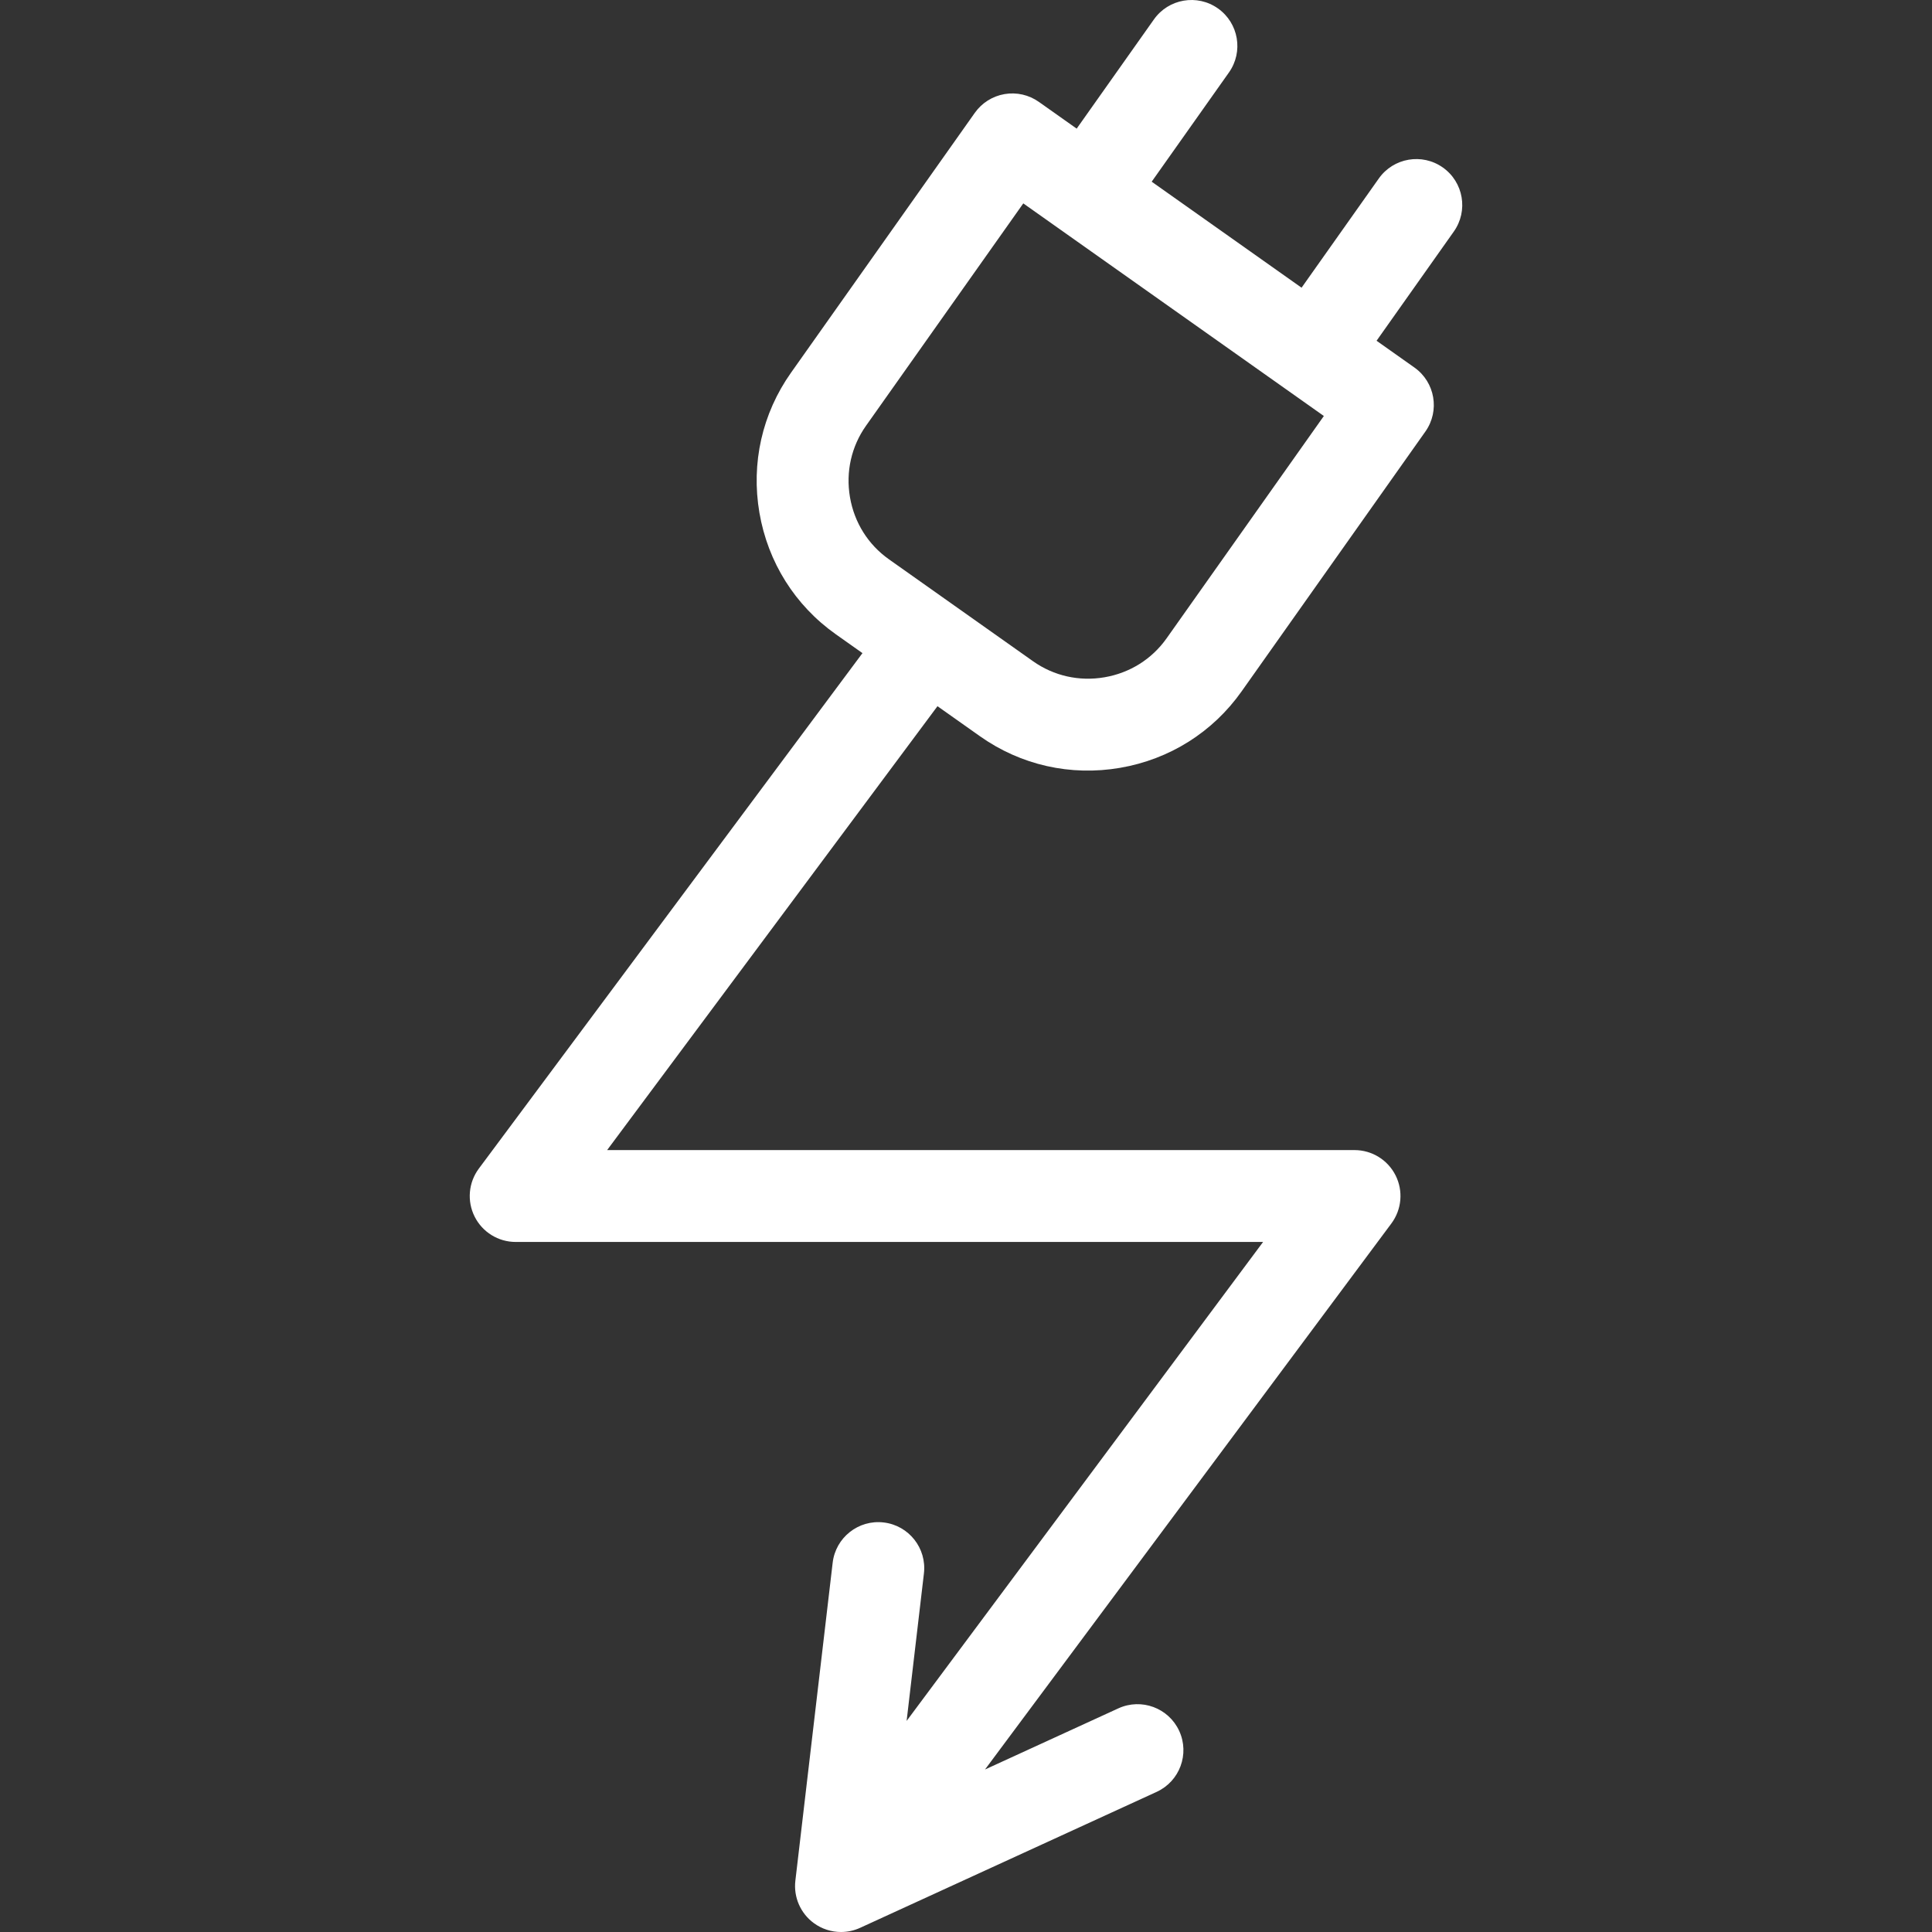 <!DOCTYPE svg PUBLIC "-//W3C//DTD SVG 1.1//EN" "http://www.w3.org/Graphics/SVG/1.1/DTD/svg11.dtd">
<!-- Uploaded to: SVG Repo, www.svgrepo.com, Transformed by: SVG Repo Mixer Tools -->
<svg fill="#ffffff" height="800px" width="800px" version="1.1" xmlns="http://www.w3.org/2000/svg" viewBox="0 0 441.592 441.592" xmlns:xlink="http://www.w3.org/1999/xlink" enable-background="new 0 0 441.592 441.592">
<rect x="0" y="0" width="441.592" height="441.592" fill="#333333" stroke="none"/>
<g id="SVGRepo_bgCarrier" stroke-width="0"/>
<g id="SVGRepo_tracerCarrier" stroke-linecap="round" stroke-linejoin="round"/>
<g id="SVGRepo_iconCarrier"> <path d="m329.788,38.286c-4.734-3.349-11.287-2.225-14.636,2.509l-17.657,24.964-34.257-24.23 17.657-24.964c3.349-4.734 2.226-11.287-2.509-14.636s-11.288-2.225-14.636,2.509l-17.657,24.964-8.649-6.118c-2.273-1.608-5.092-2.248-7.837-1.776-2.745,0.47-5.19,2.012-6.798,4.285l-42.009,59.394c-6.597,9.325-9.161,20.695-7.221,32.014 1.94,11.319 8.145,21.186 17.471,27.782l6.081,4.301-87.685,117.821c-2.37,3.185-2.742,7.434-0.959,10.981s5.413,5.787 9.383,5.787h170.83l-81.477,109.477 3.955-33.713c0.675-5.76-3.446-10.977-9.206-11.652-5.756-0.682-10.976,3.446-11.652,9.205l-8.526,72.679c-0.442,3.769 1.184,7.483 4.252,9.715 1.826,1.328 3.994,2.009 6.177,2.009 1.486,0 2.979-0.315 4.375-0.955l67.769-31.071c5.271-2.417 7.585-8.649 5.168-13.921-2.417-5.272-8.649-7.584-13.92-5.169l-30.476,13.973 92.887-124.809c2.37-3.185 2.742-7.434 0.959-10.981s-5.413-5.787-9.383-5.787l-170.833-.001 75.508-101.458 9.712,6.869c9.325,6.597 20.694,9.161 32.016,7.221 11.319-1.94 21.186-8.146 27.781-17.471l42.009-59.394c3.349-4.734 2.226-11.287-2.509-14.636l-8.648-6.117 17.657-24.964c3.35-4.735 2.227-11.288-2.507-14.636zm-63.145,107.619c-3.357,4.746-8.395,7.907-14.185,8.899-5.792,0.996-11.594-0.31-16.34-3.667l-32.942-23.301c-4.747-3.357-7.907-8.395-8.899-14.185-0.993-5.791 0.31-11.594 3.667-16.34l35.946-50.821 68.699,48.593-35.946,50.822z"/> </g>
</svg>